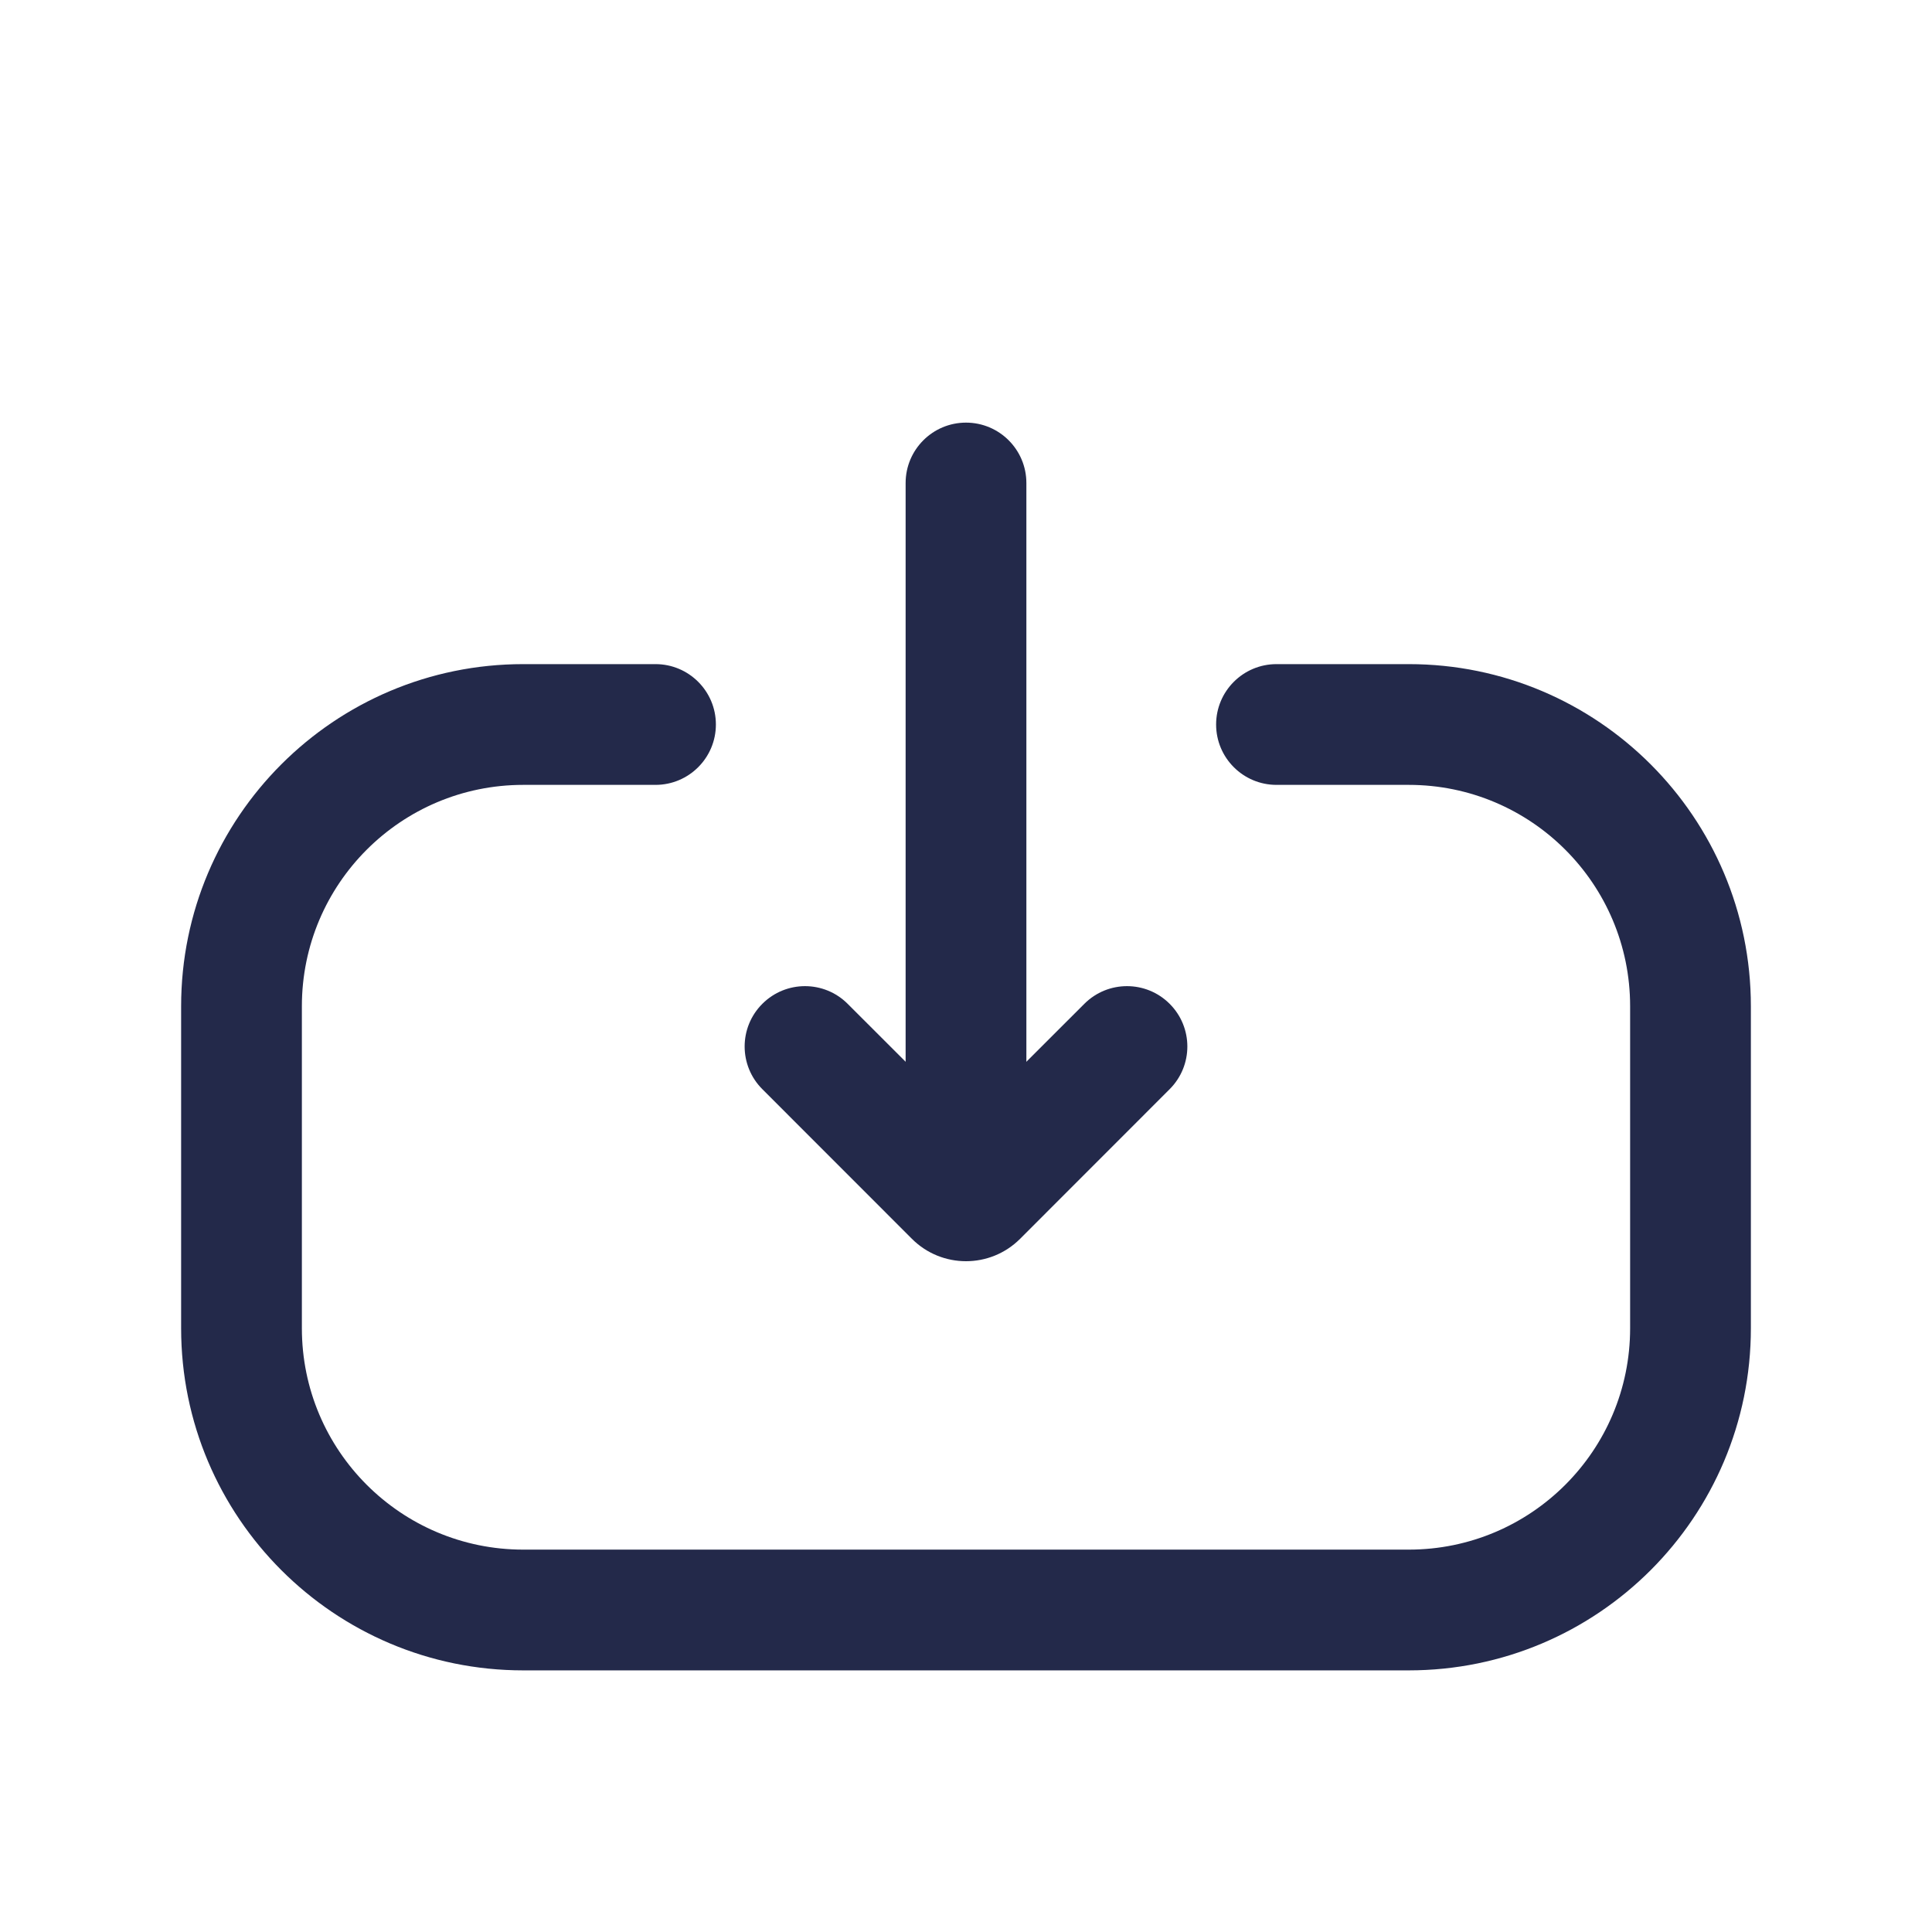 <svg width="24" height="24" viewBox="0 0 24 24" fill="none" xmlns="http://www.w3.org/2000/svg">
<path fill-rule="evenodd" clip-rule="evenodd" d="M6.5 9.75C4.981 9.75 3.75 10.981 3.75 12.5V16.5C3.75 18.019 4.981 19.25 6.5 19.25H17.5C19.019 19.25 20.25 18.019 20.25 16.5V12.5C20.25 10.981 19.019 9.75 17.5 9.75H15.857C15.443 9.75 15.107 9.414 15.107 9C15.107 8.586 15.443 8.25 15.857 8.25H17.5C19.847 8.25 21.75 10.153 21.75 12.5V16.5C21.75 18.847 19.847 20.75 17.5 20.75H6.5C4.153 20.75 2.25 18.847 2.25 16.5V12.5C2.25 10.153 4.153 8.25 6.5 8.25H8.143C8.557 8.25 8.893 8.586 8.893 9C8.893 9.414 8.557 9.75 8.143 9.75H6.5Z" fill="#23294A"/>
<path fill-rule="evenodd" clip-rule="evenodd" d="M12 5.25C12.414 5.25 12.75 5.586 12.75 6V14C12.75 14.414 12.414 14.75 12 14.75C11.586 14.75 11.25 14.414 11.25 14V6C11.25 5.586 11.586 5.25 12 5.25Z" fill="#23294A"/>
<path fill-rule="evenodd" clip-rule="evenodd" d="M9.47 12.47C9.763 12.177 10.237 12.177 10.53 12.47L12 13.939L13.47 12.47C13.763 12.177 14.237 12.177 14.53 12.47C14.823 12.763 14.823 13.237 14.53 13.53L12.672 15.389C12.301 15.76 11.699 15.76 11.328 15.389L9.47 13.53C9.177 13.237 9.177 12.763 9.47 12.47Z" fill="#23294A"/>
</svg>
